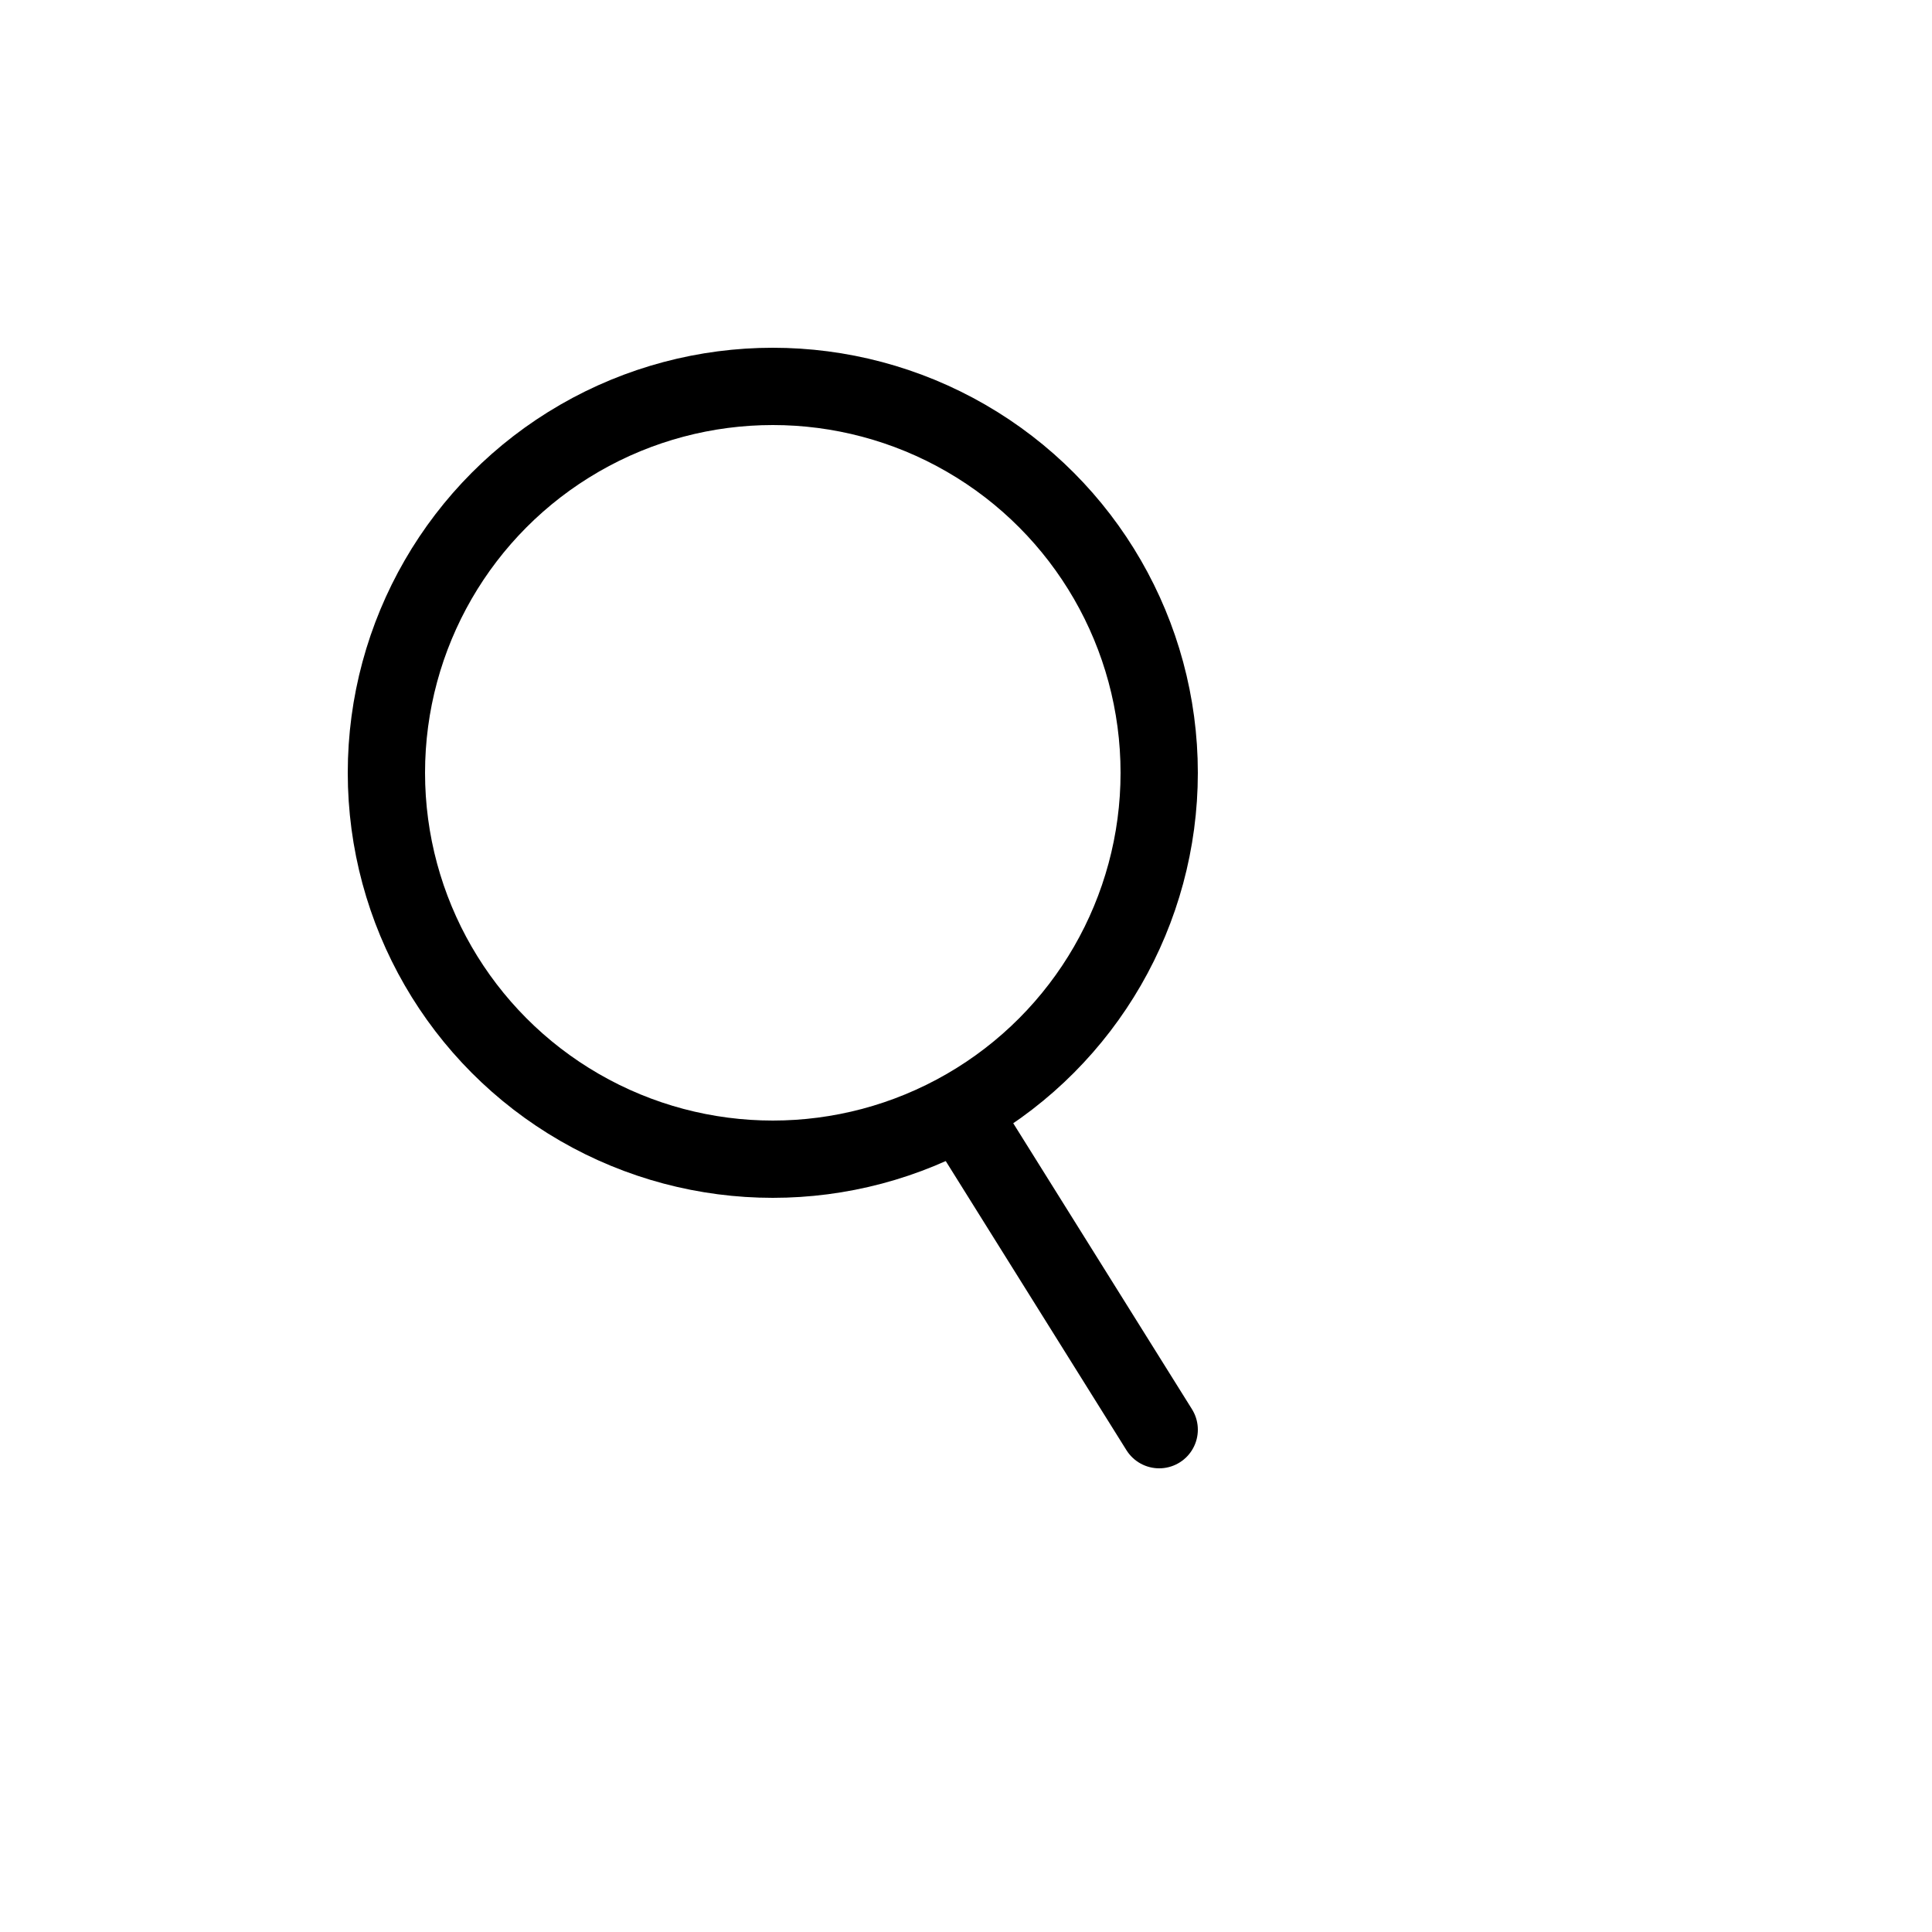  <svg width="500" height="500" viewbox="0 0 500 500" fill="none" xmlns="http://www.w3.org/2000/svg">
        <circle class="main-circle" cx="200" cy="200" r=" 100" fill="none" stroke="black" stroke-width="20"></circle>
        <polyline points=" 250,290,300,370" stroke="black" stroke-width="20" stroke-linecap="round">
        </polyline>
    </svg>